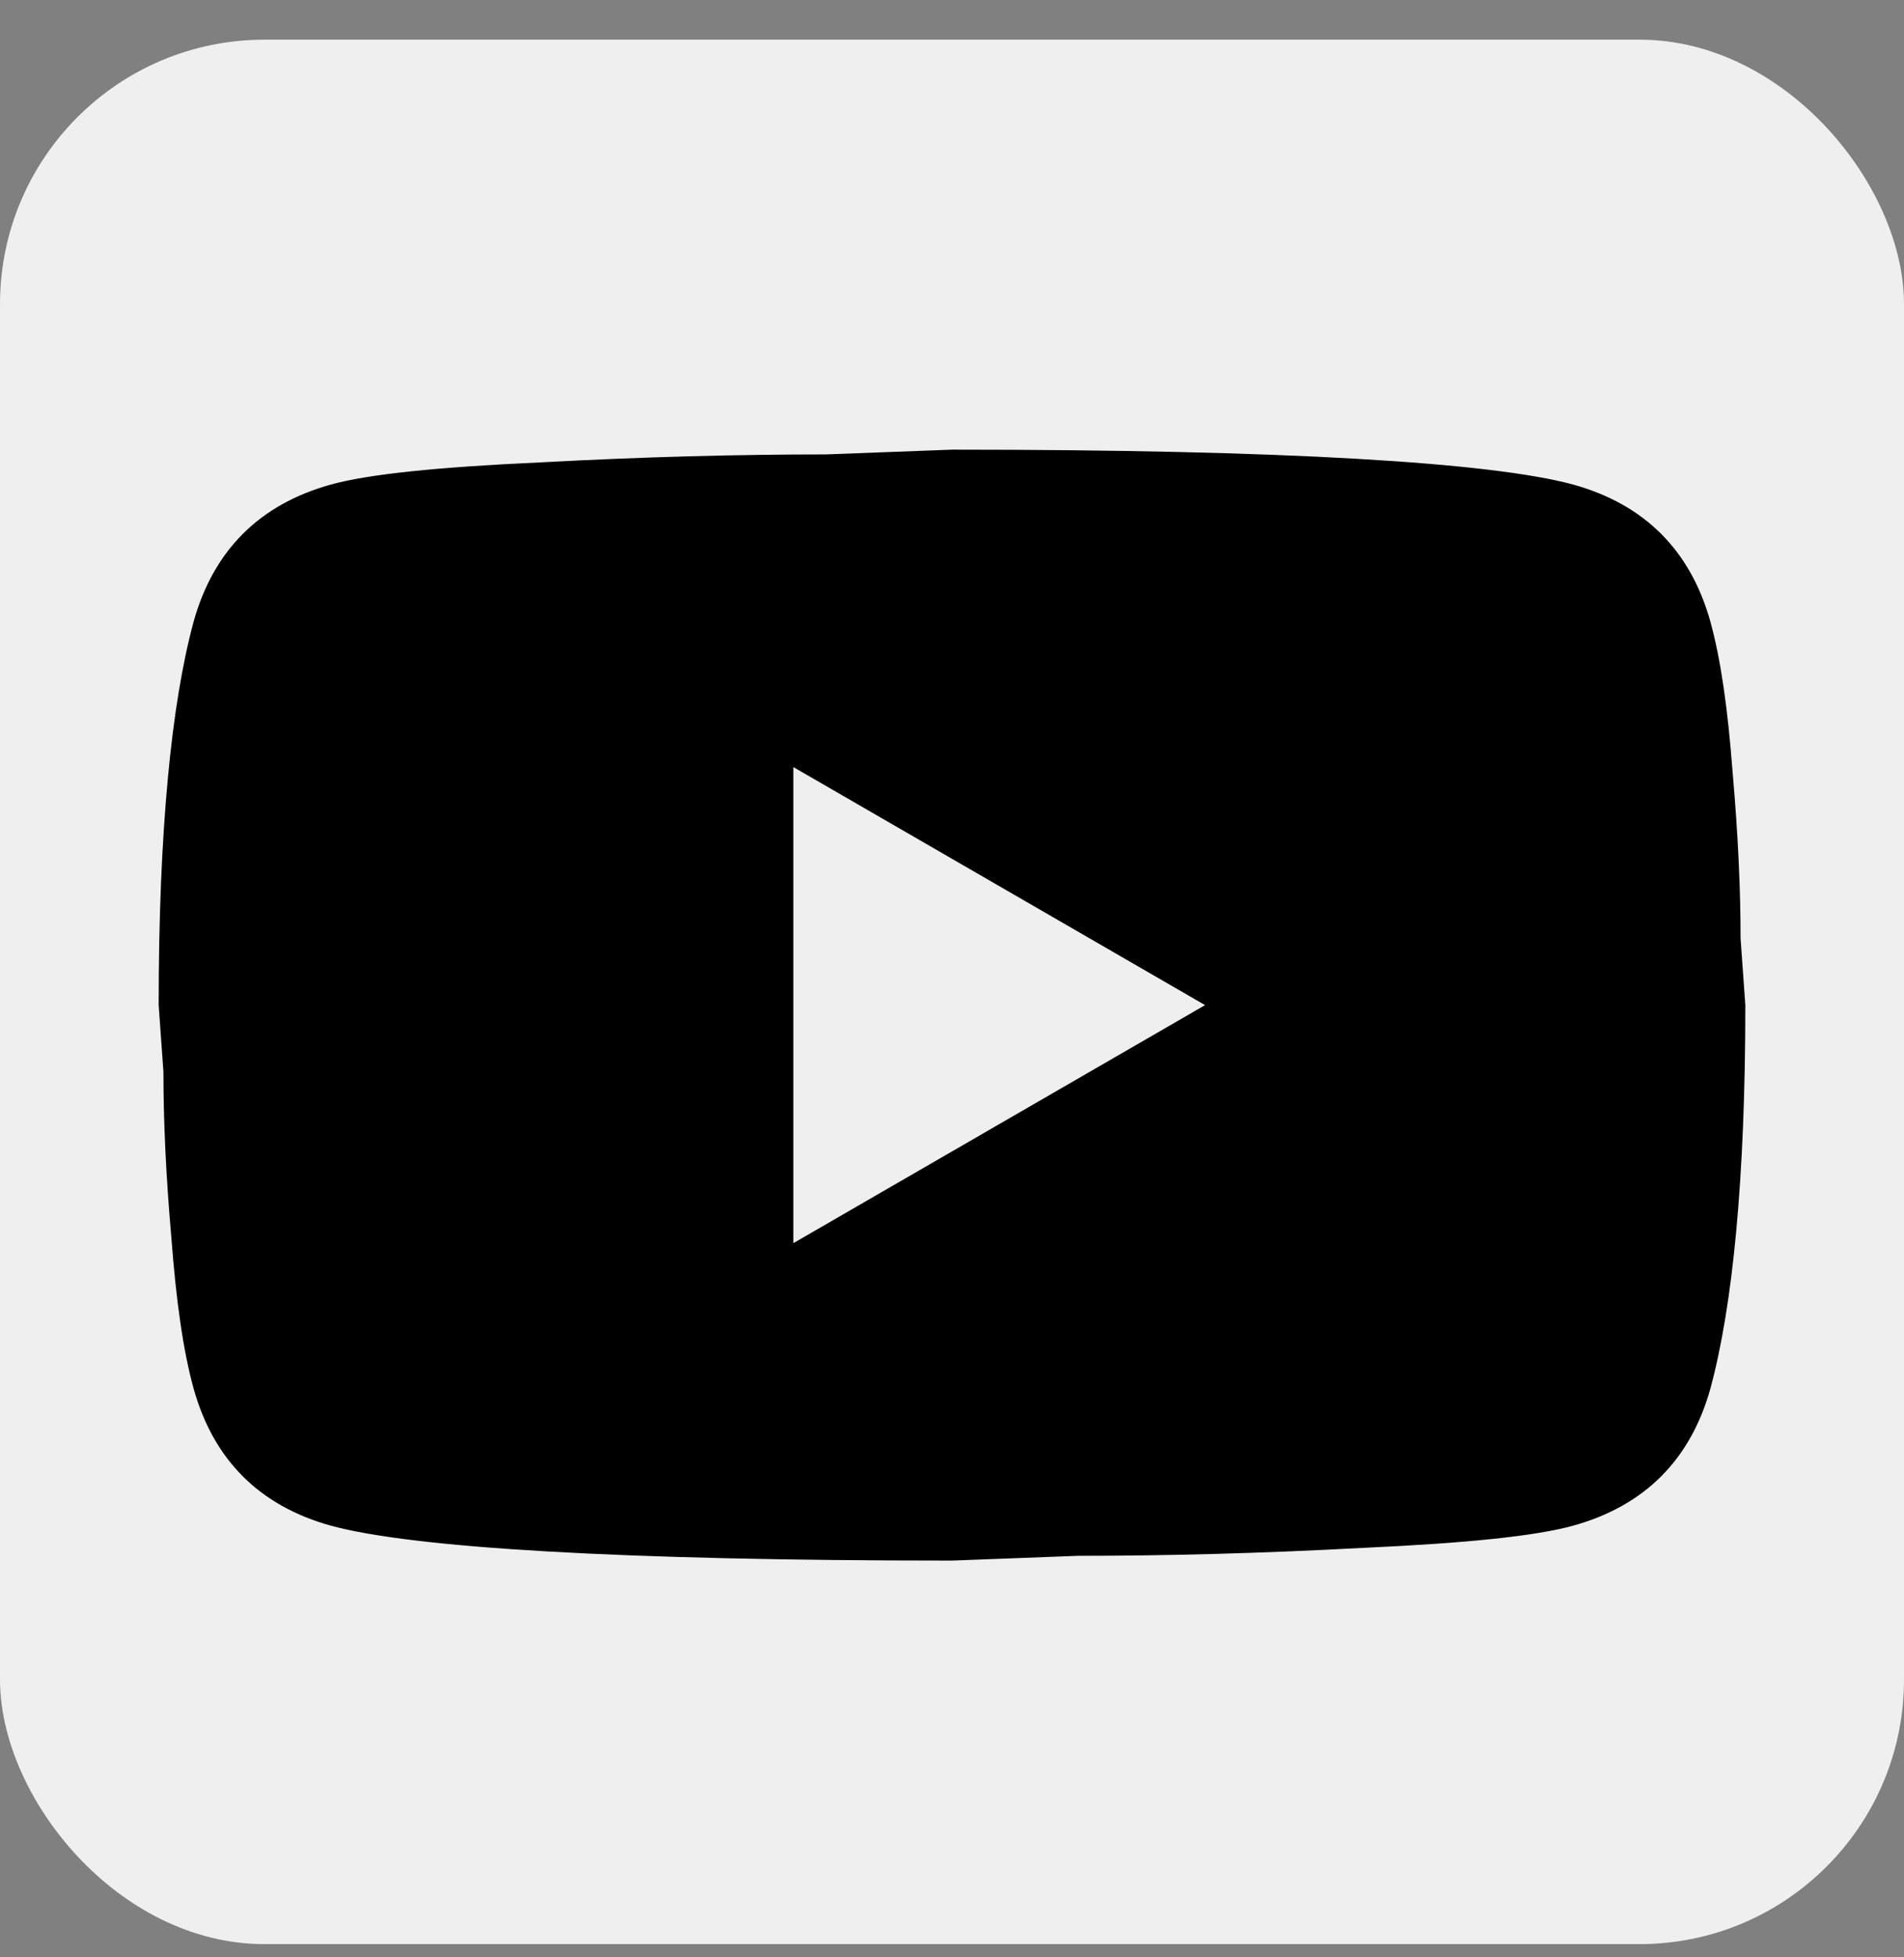 <svg width="36" height="37" viewBox="0 0 36 37" fill="none" xmlns="http://www.w3.org/2000/svg">
  <rect x="0" y="0" width="36" height="37" fill="#808080" stroke="none"/>
  <g clip-path="url(#clip0_2050_6721)">
    <rect y="0.75" width="36" height="36" rx="5" fill="#EFEFEF" />
    <path
      d="M15 23.5L22.785 19L15 14.5V23.5ZM32.34 11.755C32.535 12.46 32.67 13.405 32.76 14.605C32.865 15.805 32.91 16.84 32.91 17.74L33 19C33 22.285 32.76 24.7 32.34 26.245C31.965 27.595 31.095 28.465 29.745 28.84C29.04 29.035 27.75 29.17 25.77 29.26C23.82 29.365 22.035 29.41 20.385 29.41L18 29.5C11.715 29.5 7.8 29.26 6.255 28.84C4.905 28.465 4.035 27.595 3.66 26.245C3.465 25.54 3.33 24.595 3.24 23.395C3.135 22.195 3.09 21.16 3.09 20.26L3 19C3 15.715 3.24 13.3 3.66 11.755C4.035 10.405 4.905 9.535 6.255 9.16C6.96 8.965 8.25 8.83 10.23 8.74C12.18 8.635 13.965 8.59 15.615 8.59L18 8.5C24.285 8.5 28.2 8.74 29.745 9.16C31.095 9.535 31.965 10.405 32.34 11.755Z"
      fill="black" />
  </g>
  <defs>
    <clipPath id="clip0_2050_6721">
      <rect y="0.75" width="36" height="36" rx="5" fill="white" />
    </clipPath>
  </defs>
</svg>